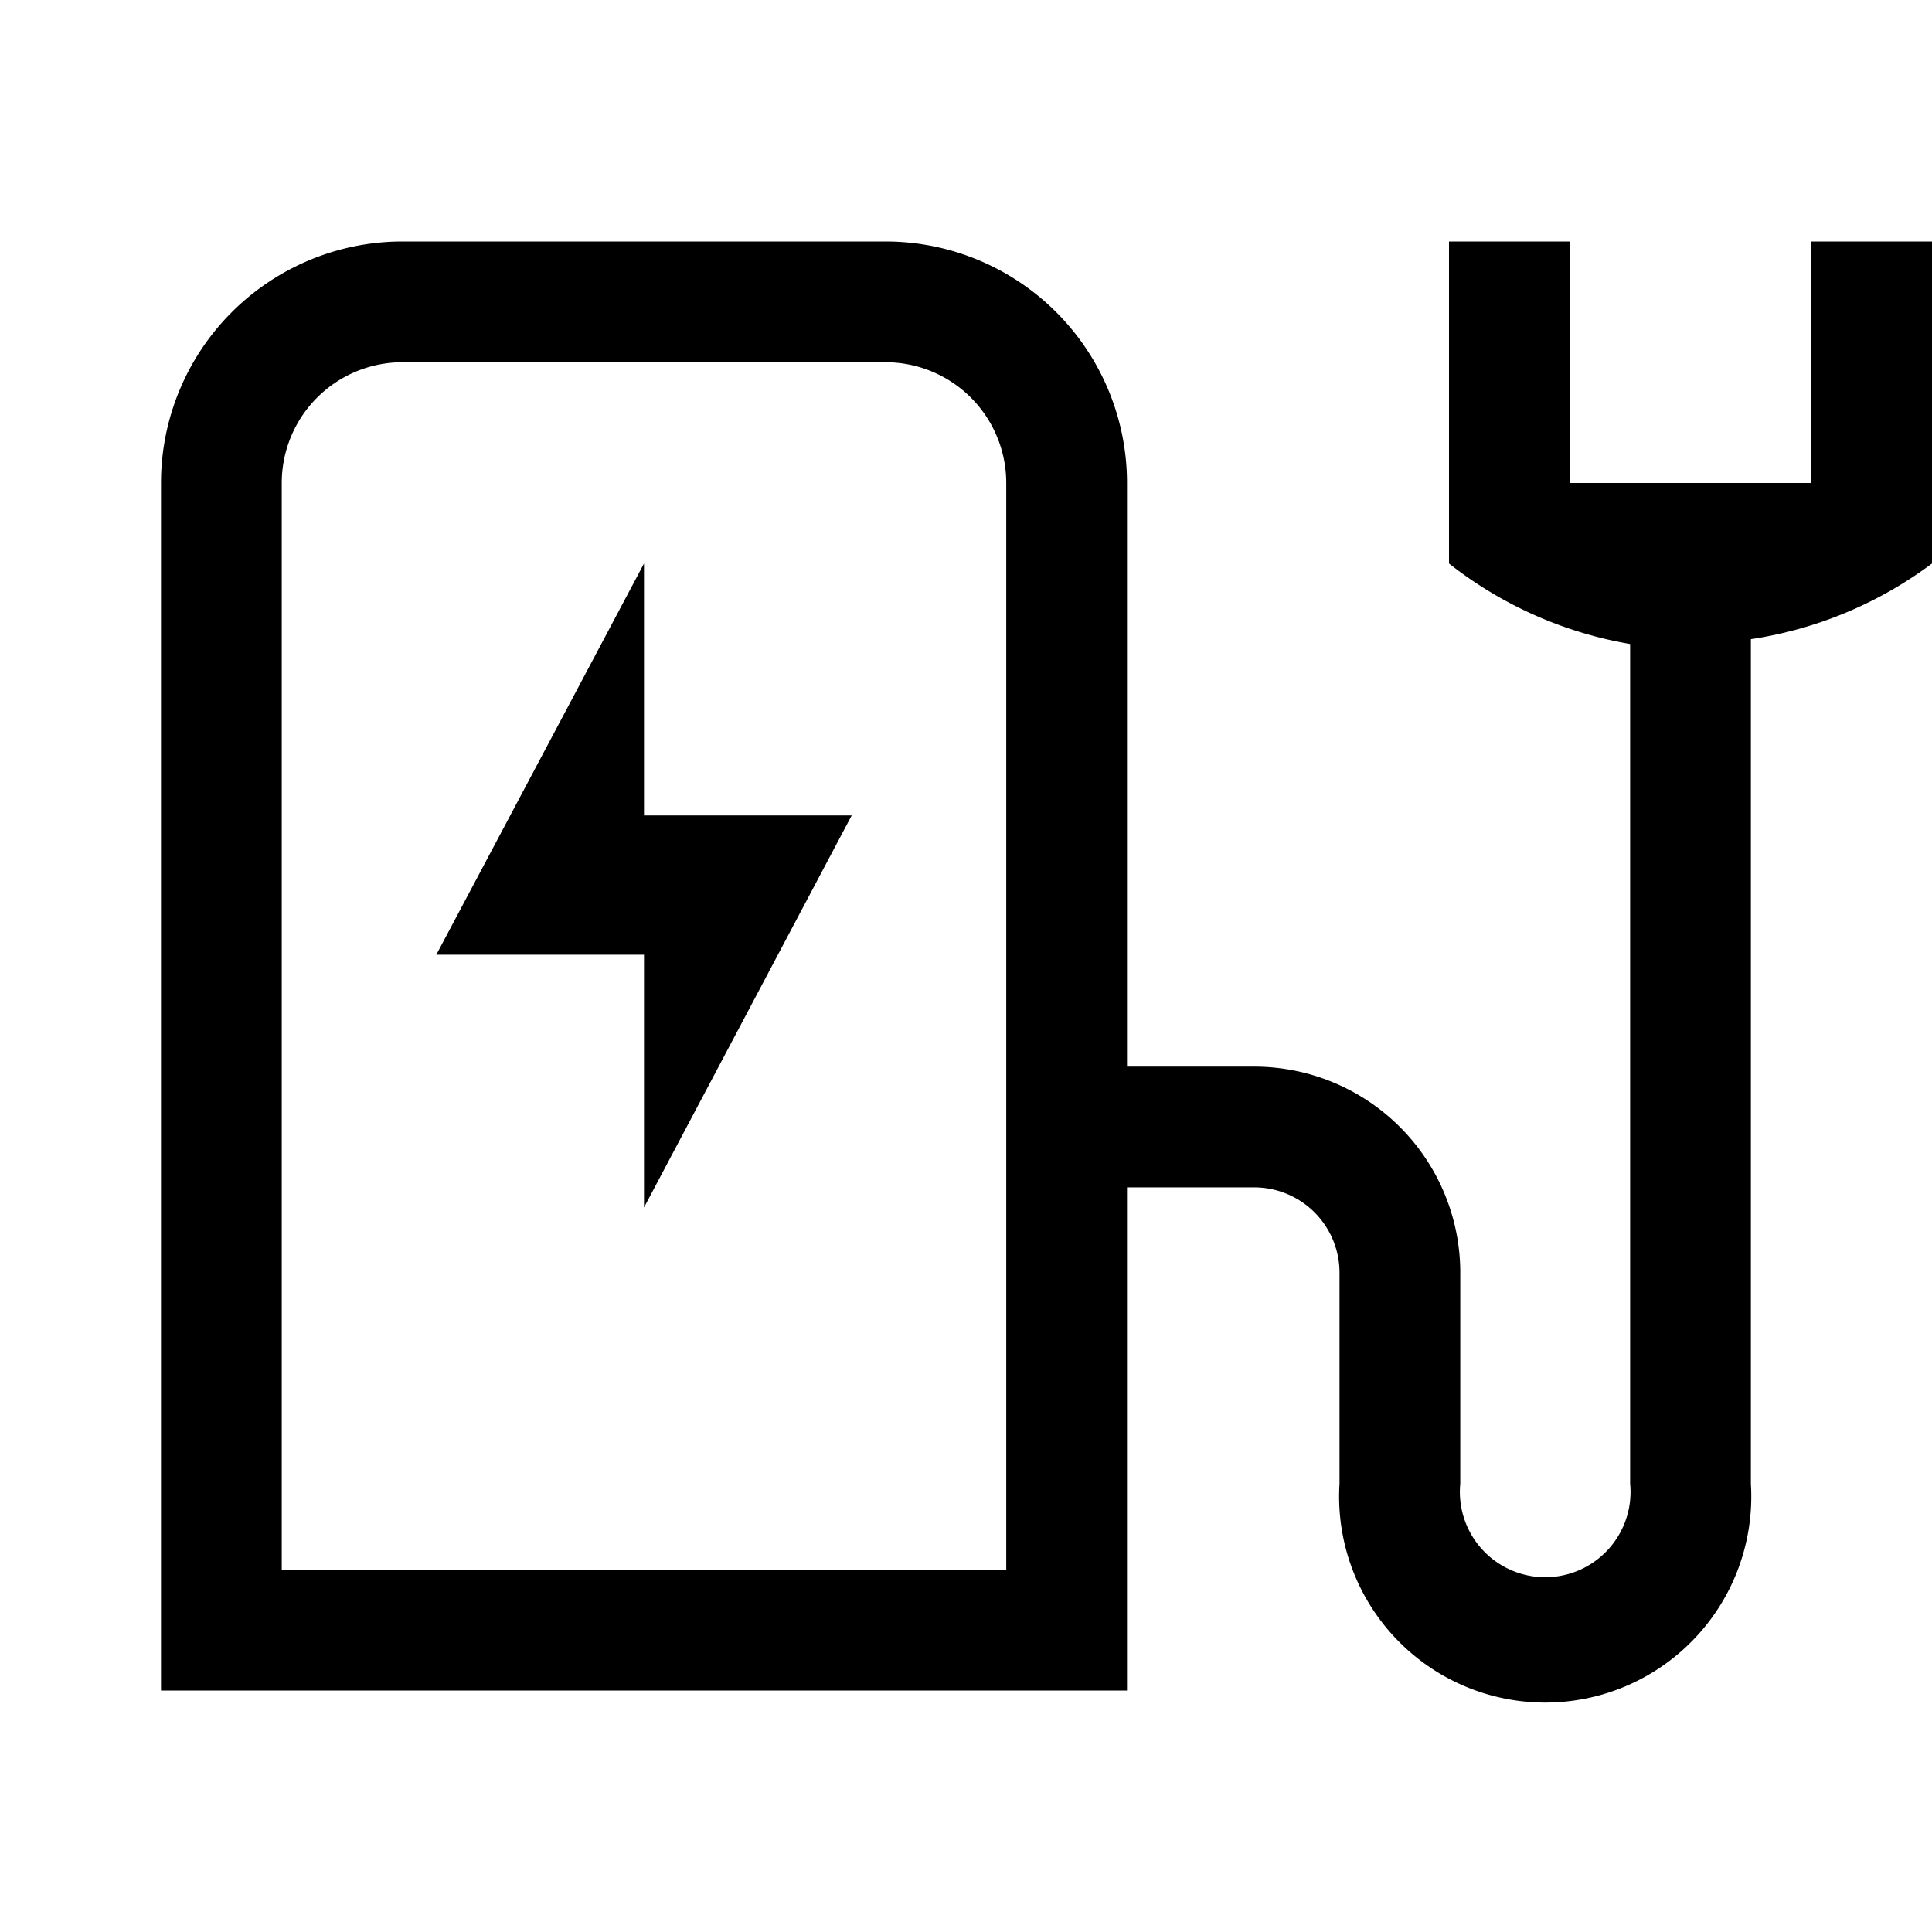 <svg id="Hot_2" data-name="Hot 2" xmlns="http://www.w3.org/2000/svg" viewBox="0 0 24 24"><title>iconoteka_ev_charging_station_m_s</title><path d="M8,7,5.42,11.86H8V15l2.58-4.87H8ZM22.5,3V6h-3V3H18V7a5,5,0,0,0,2.25,1V18.43a1.06,1.06,0,1,1-2.11,0V15.81a2.56,2.56,0,0,0-2.56-2.56H14V6a3,3,0,0,0-3-3H5A3,3,0,0,0,2,6V21H14V14.75h1.58a1.06,1.06,0,0,1,1.06,1.06v2.62a2.56,2.56,0,1,0,5.11,0V7.94A5,5,0,0,0,24,7V3Zm-10,16.5h-9V6A1.5,1.5,0,0,1,5,4.5h6A1.5,1.5,0,0,1,12.5,6Z"/></svg>